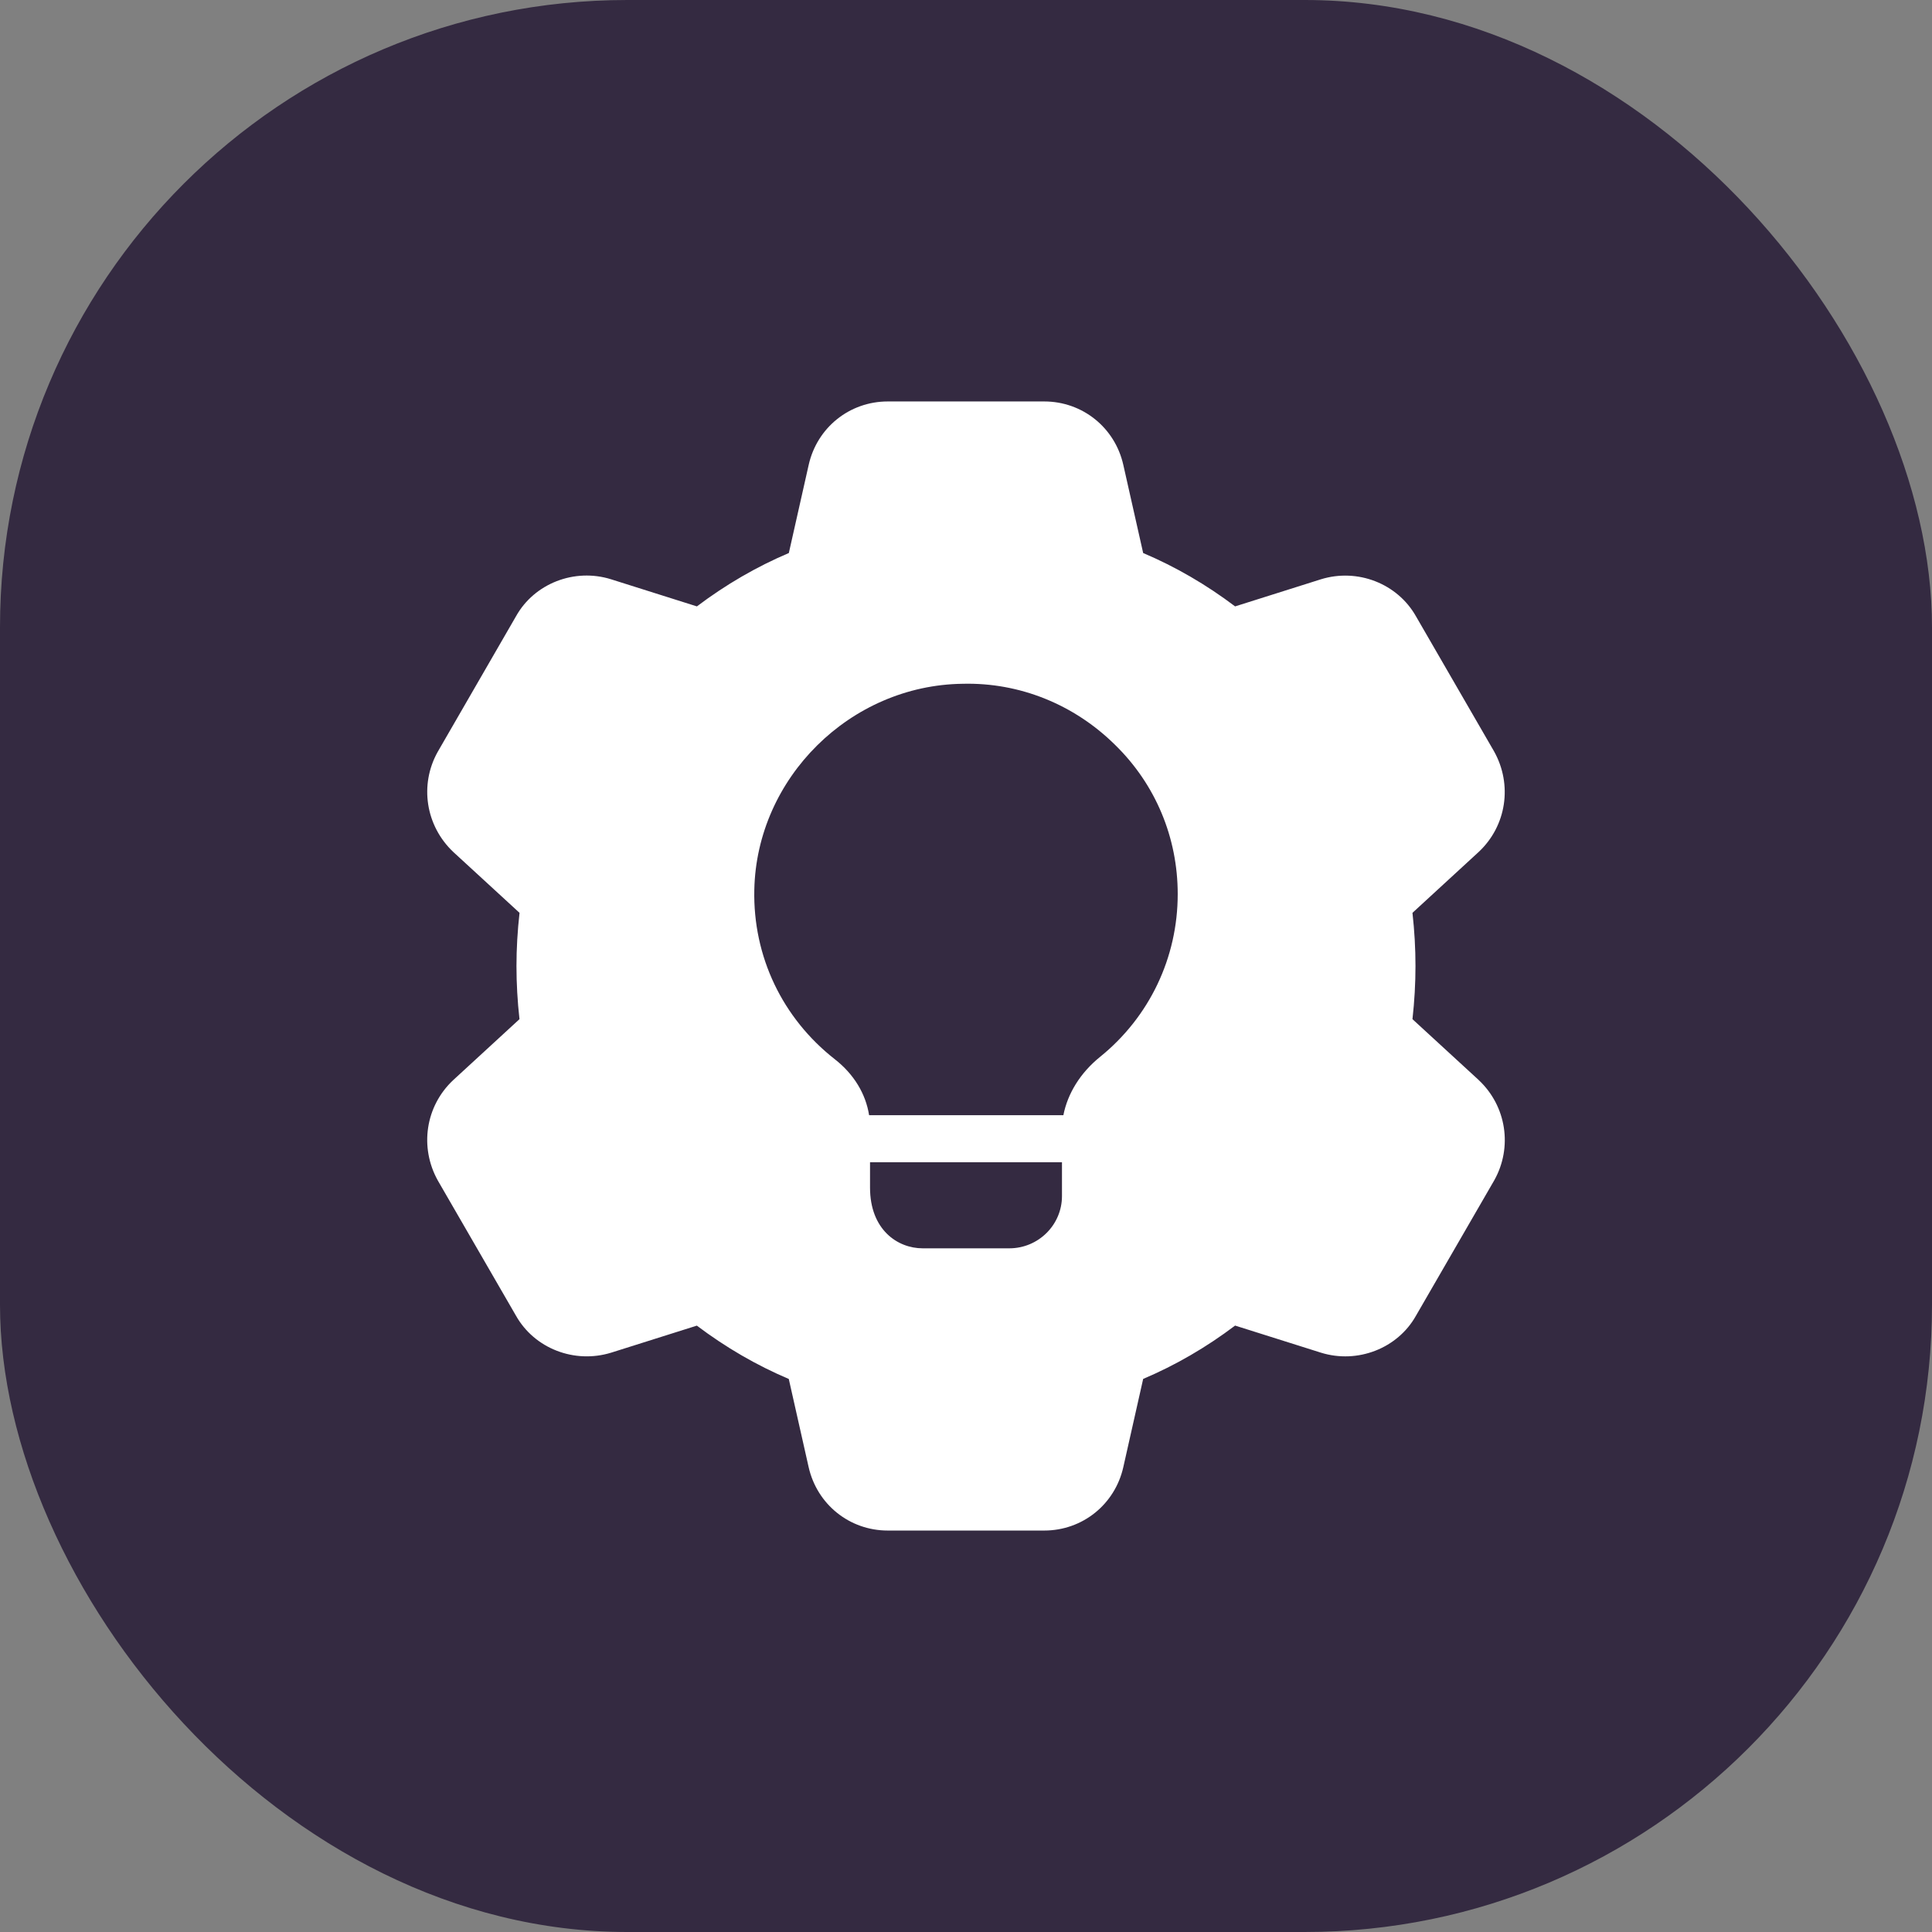 <svg width="77" height="77" viewBox="0 0 77 77" fill="none" xmlns="http://www.w3.org/2000/svg">
<rect x="0" y="0" width="77" height="77" fill="#808080" stroke="none"/>
<rect width="77" height="77" rx="25" fill="#342A41"/>
<g clip-path="url(#clip0)">
<path d="M58.941 43.053C58.938 43.049 58.934 43.045 58.93 43.041L56.294 40.619C56.374 39.906 56.414 39.196 56.414 38.5C56.414 37.804 56.374 37.094 56.294 36.381L58.941 33.947C60.038 32.916 60.291 31.277 59.545 29.944L56.436 24.567C55.698 23.256 54.104 22.634 52.641 23.089L49.225 24.168C48.076 23.299 46.848 22.587 45.561 22.041L44.77 18.529C44.436 17.041 43.141 16 41.618 16H35.382C33.859 16 32.564 17.041 32.23 18.529L31.439 22.041C30.153 22.587 28.926 23.299 27.775 24.168L24.353 23.087C22.893 22.63 21.299 23.256 20.571 24.552L17.446 29.963C16.709 31.277 16.962 32.916 18.07 33.959L20.706 36.381C20.626 37.094 20.584 37.804 20.584 38.5C20.584 39.196 20.624 39.906 20.704 40.619L18.057 43.053C16.96 44.084 16.707 45.722 17.453 47.056L20.562 52.433C21.299 53.744 22.891 54.362 24.357 53.911L27.773 52.833C28.923 53.701 30.151 54.413 31.437 54.959L32.228 58.471C32.564 59.959 33.859 61 35.382 61H41.618C43.141 61 44.436 59.959 44.77 58.471L45.561 54.957C46.849 54.411 48.076 53.699 49.225 52.831L52.647 53.911C54.106 54.364 55.7 53.74 56.429 52.446L59.556 47.037C60.291 45.722 60.038 44.084 58.941 43.053ZM42.325 47.671C42.325 48.814 41.388 49.752 40.225 49.752H36.775C35.763 49.752 34.675 49.002 34.675 47.333V46.321H42.325V47.671ZM43.844 42.121C43.056 42.758 42.55 43.583 42.381 44.446H34.638C34.506 43.602 34.038 42.814 33.269 42.214C31.188 40.583 30.006 38.127 30.063 35.464C30.156 31.002 33.888 27.308 38.369 27.252C40.638 27.196 42.813 28.077 44.444 29.689C46.056 31.264 46.938 33.383 46.938 35.633C46.938 38.164 45.815 40.527 43.844 42.121Z" fill="white"/>
</g>
<defs>
<clipPath id="clip0">
<rect width="45" height="45" fill="white" transform="translate(16 16)"/>
</clipPath>
</defs>
</svg>
